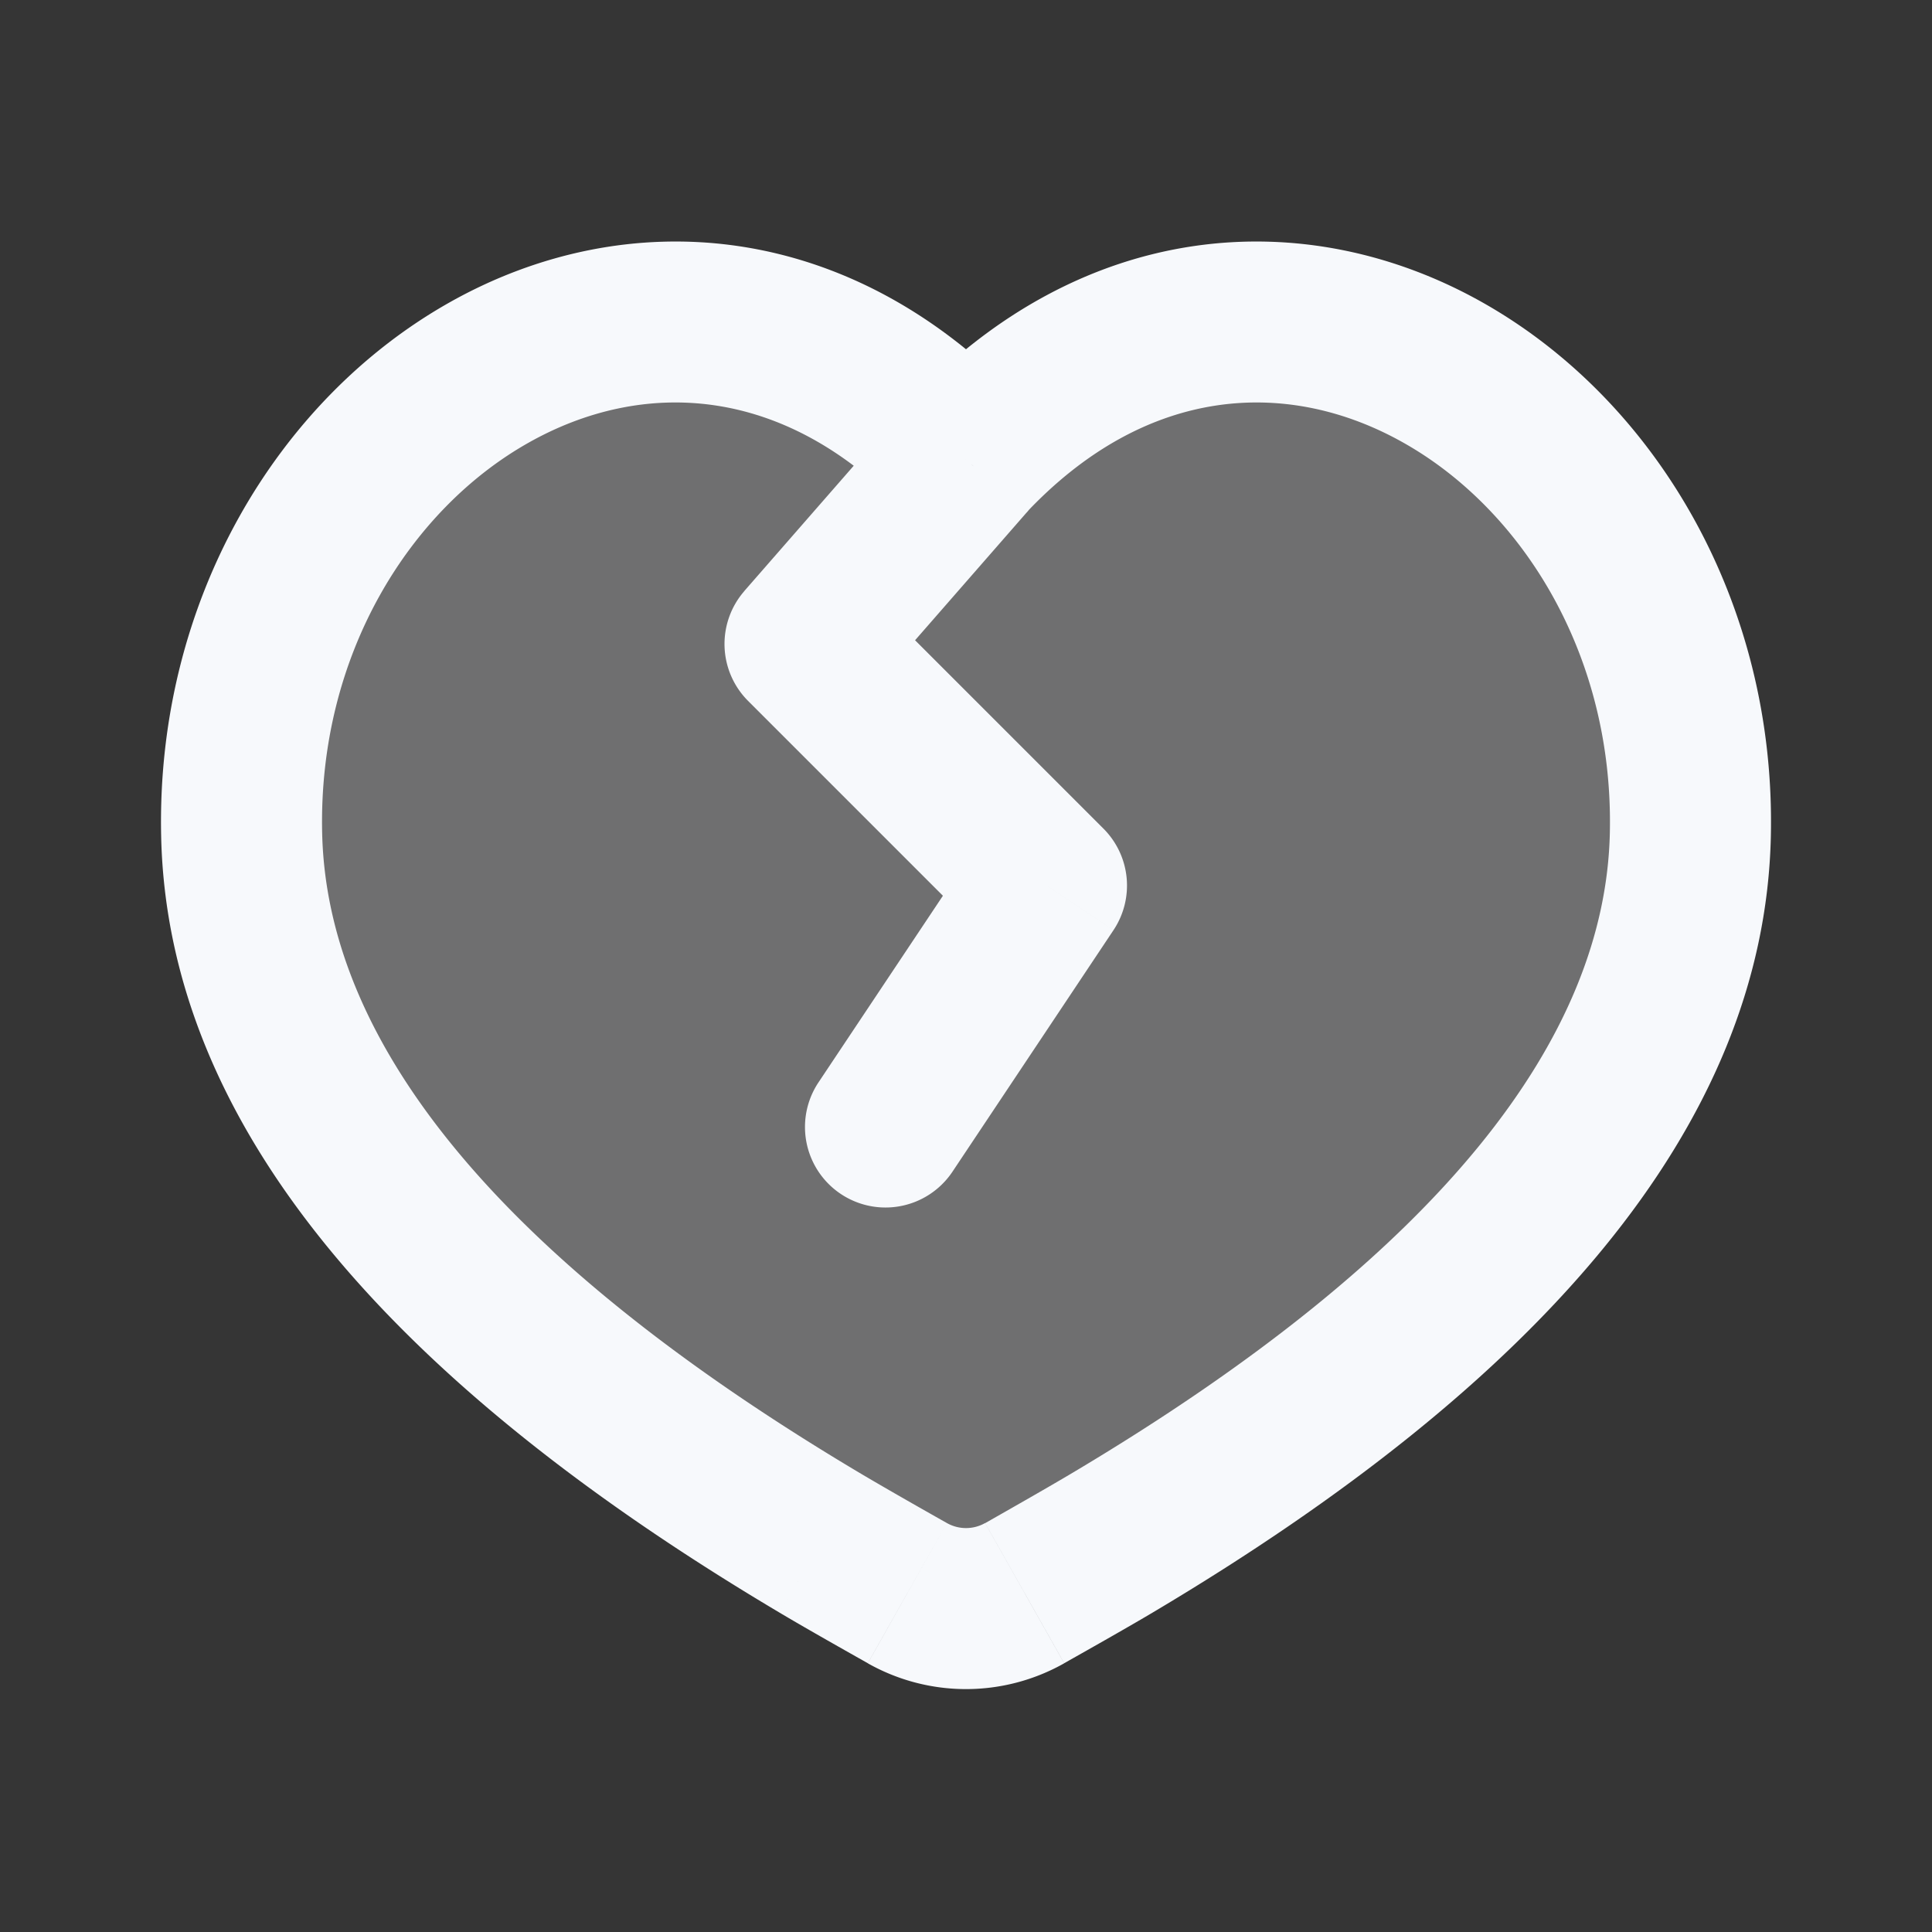 <svg xmlns="http://www.w3.org/2000/svg" width="24" height="24" fill="none"><rect width="100%" height="100%" fill="#333333" stroke="none"/><path fill="#fff" fill-opacity=".01" d="M24 0v24H0V0z"/><path fill="#F7F9FC" d="M12 5.705c-3.692-3.947-9.114-.478-8.998 4.666.068 3.06 2.465 5.994 7.19 8.8.274.163.706.41 1.08.62a1.482 1.482 0 0 0 1.457 0c.373-.21.805-.457 1.08-.62 4.724-2.806 7.12-5.74 7.19-8.8.115-5.144-5.307-8.613-8.999-4.666" opacity=".3"/><path fill="#F7F9FC" d="m3.002 10.37 1-.022zM12 5.706l-.73.683.73.781.73-.78zm8.998 4.666 1 .022zm-10.807 8.8.511-.86zm3.618 0-.511-.86zM12.753 6.368a1 1 0 1 0-1.506-1.316zM10 8l-.753-.658a1 1 0 0 0 .046 1.365zm3 3 .832.555a1 1 0 0 0-.125-1.262zm-2.832 2.445a1 1 0 0 0 1.664 1.11zm1.103 6.346-.491.87zm1.458 0 .491.87zm-8.727-9.443c-.05-2.217 1.094-4.02 2.563-4.848 1.412-.797 3.183-.739 4.705.888l1.46-1.366c-2.17-2.32-4.955-2.501-7.148-1.264-2.136 1.205-3.646 3.709-3.58 6.635zm17.996.045c.066-2.926-1.444-5.43-3.58-6.635-2.193-1.237-4.978-1.056-7.148 1.264l1.46 1.366c1.522-1.627 3.293-1.685 4.705-.888 1.47.828 2.613 2.63 2.563 4.848zM11.763 18.92c-.373-.21-.796-.452-1.061-.609l-1.021 1.72c.285.17.726.42 1.099.63zm-1.061-.609c-4.66-2.768-6.644-5.45-6.7-7.963l-2 .045c.081 3.61 2.89 6.794 7.679 9.638zm2.518 2.35c.373-.21.814-.46 1.1-.63l-1.022-1.72c-.264.157-.687.398-1.06.61zm1.1-.63c4.787-2.844 7.597-6.029 7.678-9.638l-2-.045c-.056 2.512-2.04 5.195-6.7 7.963zM11.246 5.052l-2 2.29 1.506 1.316 2-2.29zM9.293 8.707l3 3 1.414-1.414-3-3zm2.875 1.738-2 3 1.664 1.11 2-3zM10.78 20.662a2.482 2.482 0 0 0 2.44 0l-.983-1.742a.482.482 0 0 1-.474 0z"/></svg>
